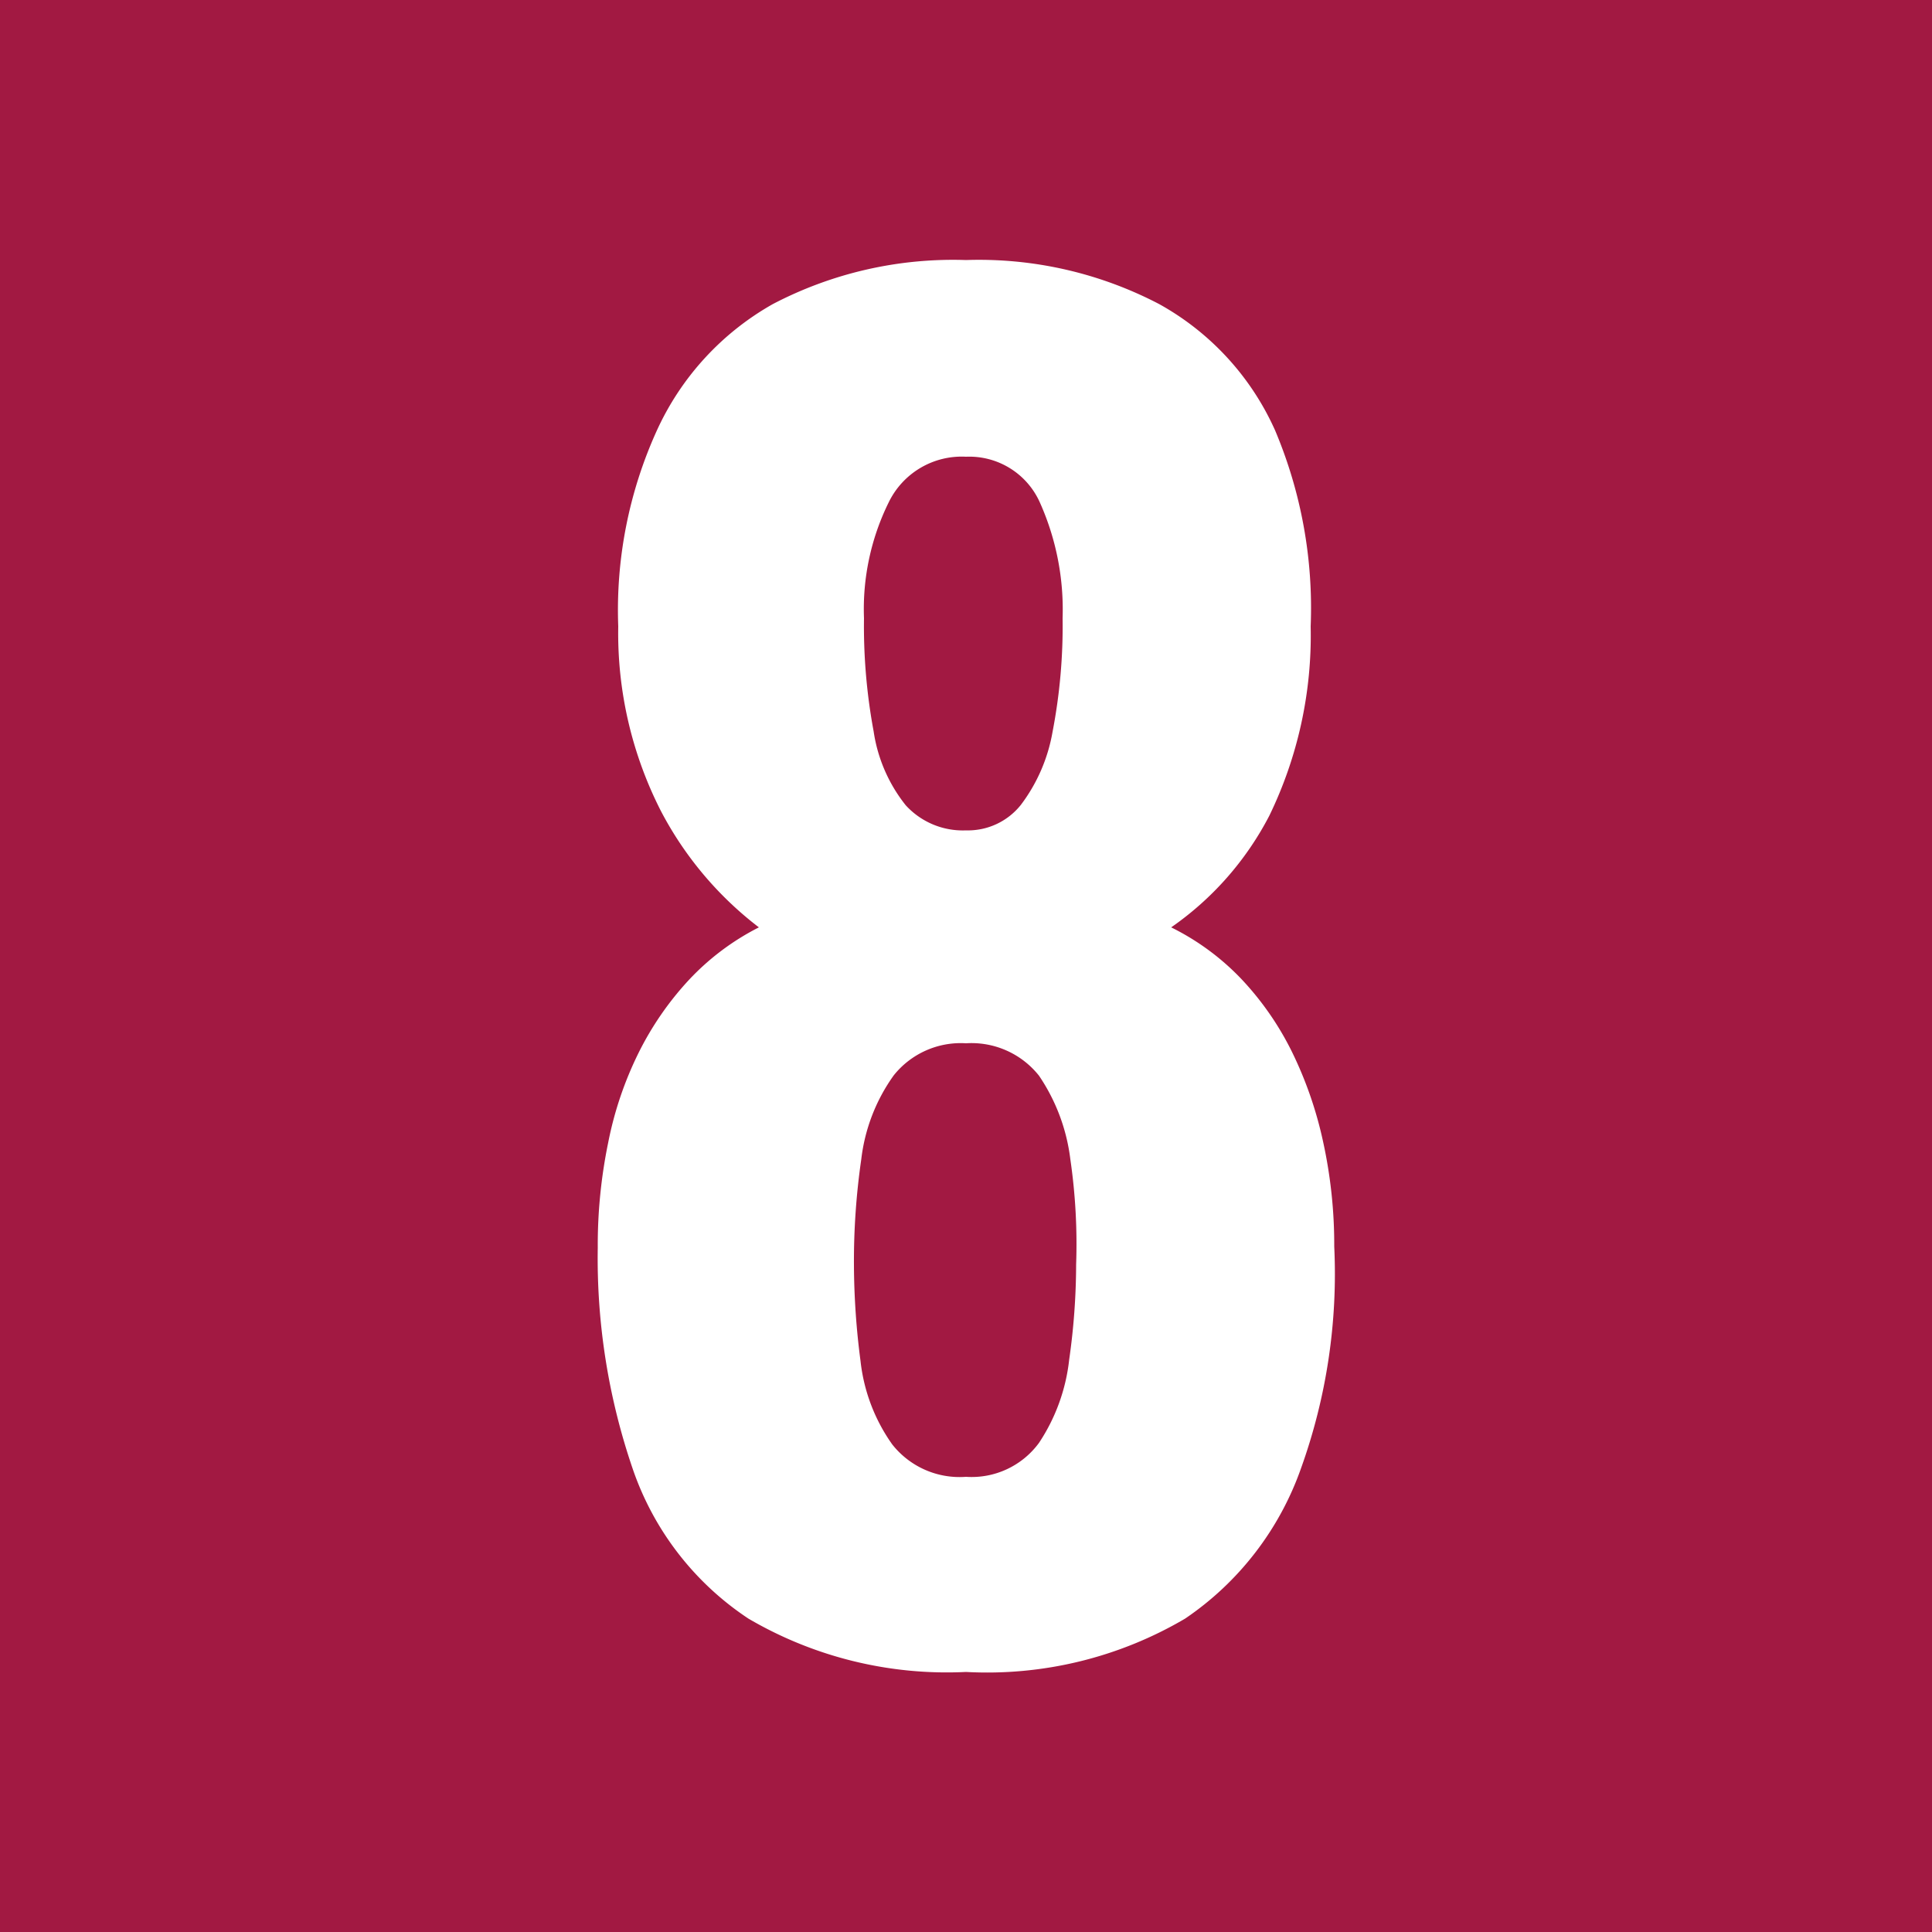 <svg xmlns="http://www.w3.org/2000/svg" viewBox="0 0 50 50"><defs><style>.cls-1{fill:#a21942;}.cls-2{fill:#fff;}</style></defs><title>8</title><g id="Calque_2" data-name="Calque 2"><g id="Calque_1_-_copie_11" data-name="Calque 1 - copie 11"><rect class="cls-1" width="50" height="50"/><path class="cls-2" d="M25,43.27a10.16,10.16,0,0,1-5.63-1.38,7.59,7.59,0,0,1-3-3.89,16.81,16.81,0,0,1-.9-5.71,13.14,13.14,0,0,1,.27-2.72,9.26,9.26,0,0,1,.79-2.33,8,8,0,0,1,1.29-1.87A6.51,6.51,0,0,1,19.64,24a9.1,9.1,0,0,1-2.53-3A10.12,10.12,0,0,1,16,16.21a11.23,11.23,0,0,1,1-5.07,7.17,7.17,0,0,1,3-3.27,10.06,10.06,0,0,1,5-1.14,10.06,10.06,0,0,1,5,1.14,7,7,0,0,1,3,3.27,11.81,11.81,0,0,1,.92,5.07,10.68,10.68,0,0,1-1.07,4.9A8,8,0,0,1,30.31,24a6.46,6.46,0,0,1,1.82,1.34,7.72,7.72,0,0,1,1.3,1.87,10.15,10.15,0,0,1,.81,2.33,12.46,12.46,0,0,1,.29,2.72A14.88,14.88,0,0,1,33.67,38a7.84,7.84,0,0,1-3,3.89A10.1,10.1,0,0,1,25,43.27Zm0-5.05a2.16,2.16,0,0,0,1.89-.88,4.84,4.84,0,0,0,.78-2.15,17.6,17.6,0,0,0,.18-2.46A15.2,15.2,0,0,0,27.7,30a4.91,4.91,0,0,0-.81-2.16A2.23,2.23,0,0,0,25,27a2.22,2.22,0,0,0-1.87.83A4.65,4.65,0,0,0,22.29,30a18.42,18.42,0,0,0-.19,2.74,19.63,19.63,0,0,0,.17,2.48,4.59,4.59,0,0,0,.82,2.16A2.22,2.22,0,0,0,25,38.22Zm0-16.73a1.75,1.75,0,0,0,1.42-.66,4.37,4.37,0,0,0,.82-1.89A14.44,14.44,0,0,0,27.5,16a6.78,6.78,0,0,0-.59-3A2,2,0,0,0,25,11.82,2.1,2.1,0,0,0,23,13a6.24,6.24,0,0,0-.64,3,14.89,14.89,0,0,0,.25,2.93,4,4,0,0,0,.83,1.91A2,2,0,0,0,25,21.49Z"/></g></g></svg>